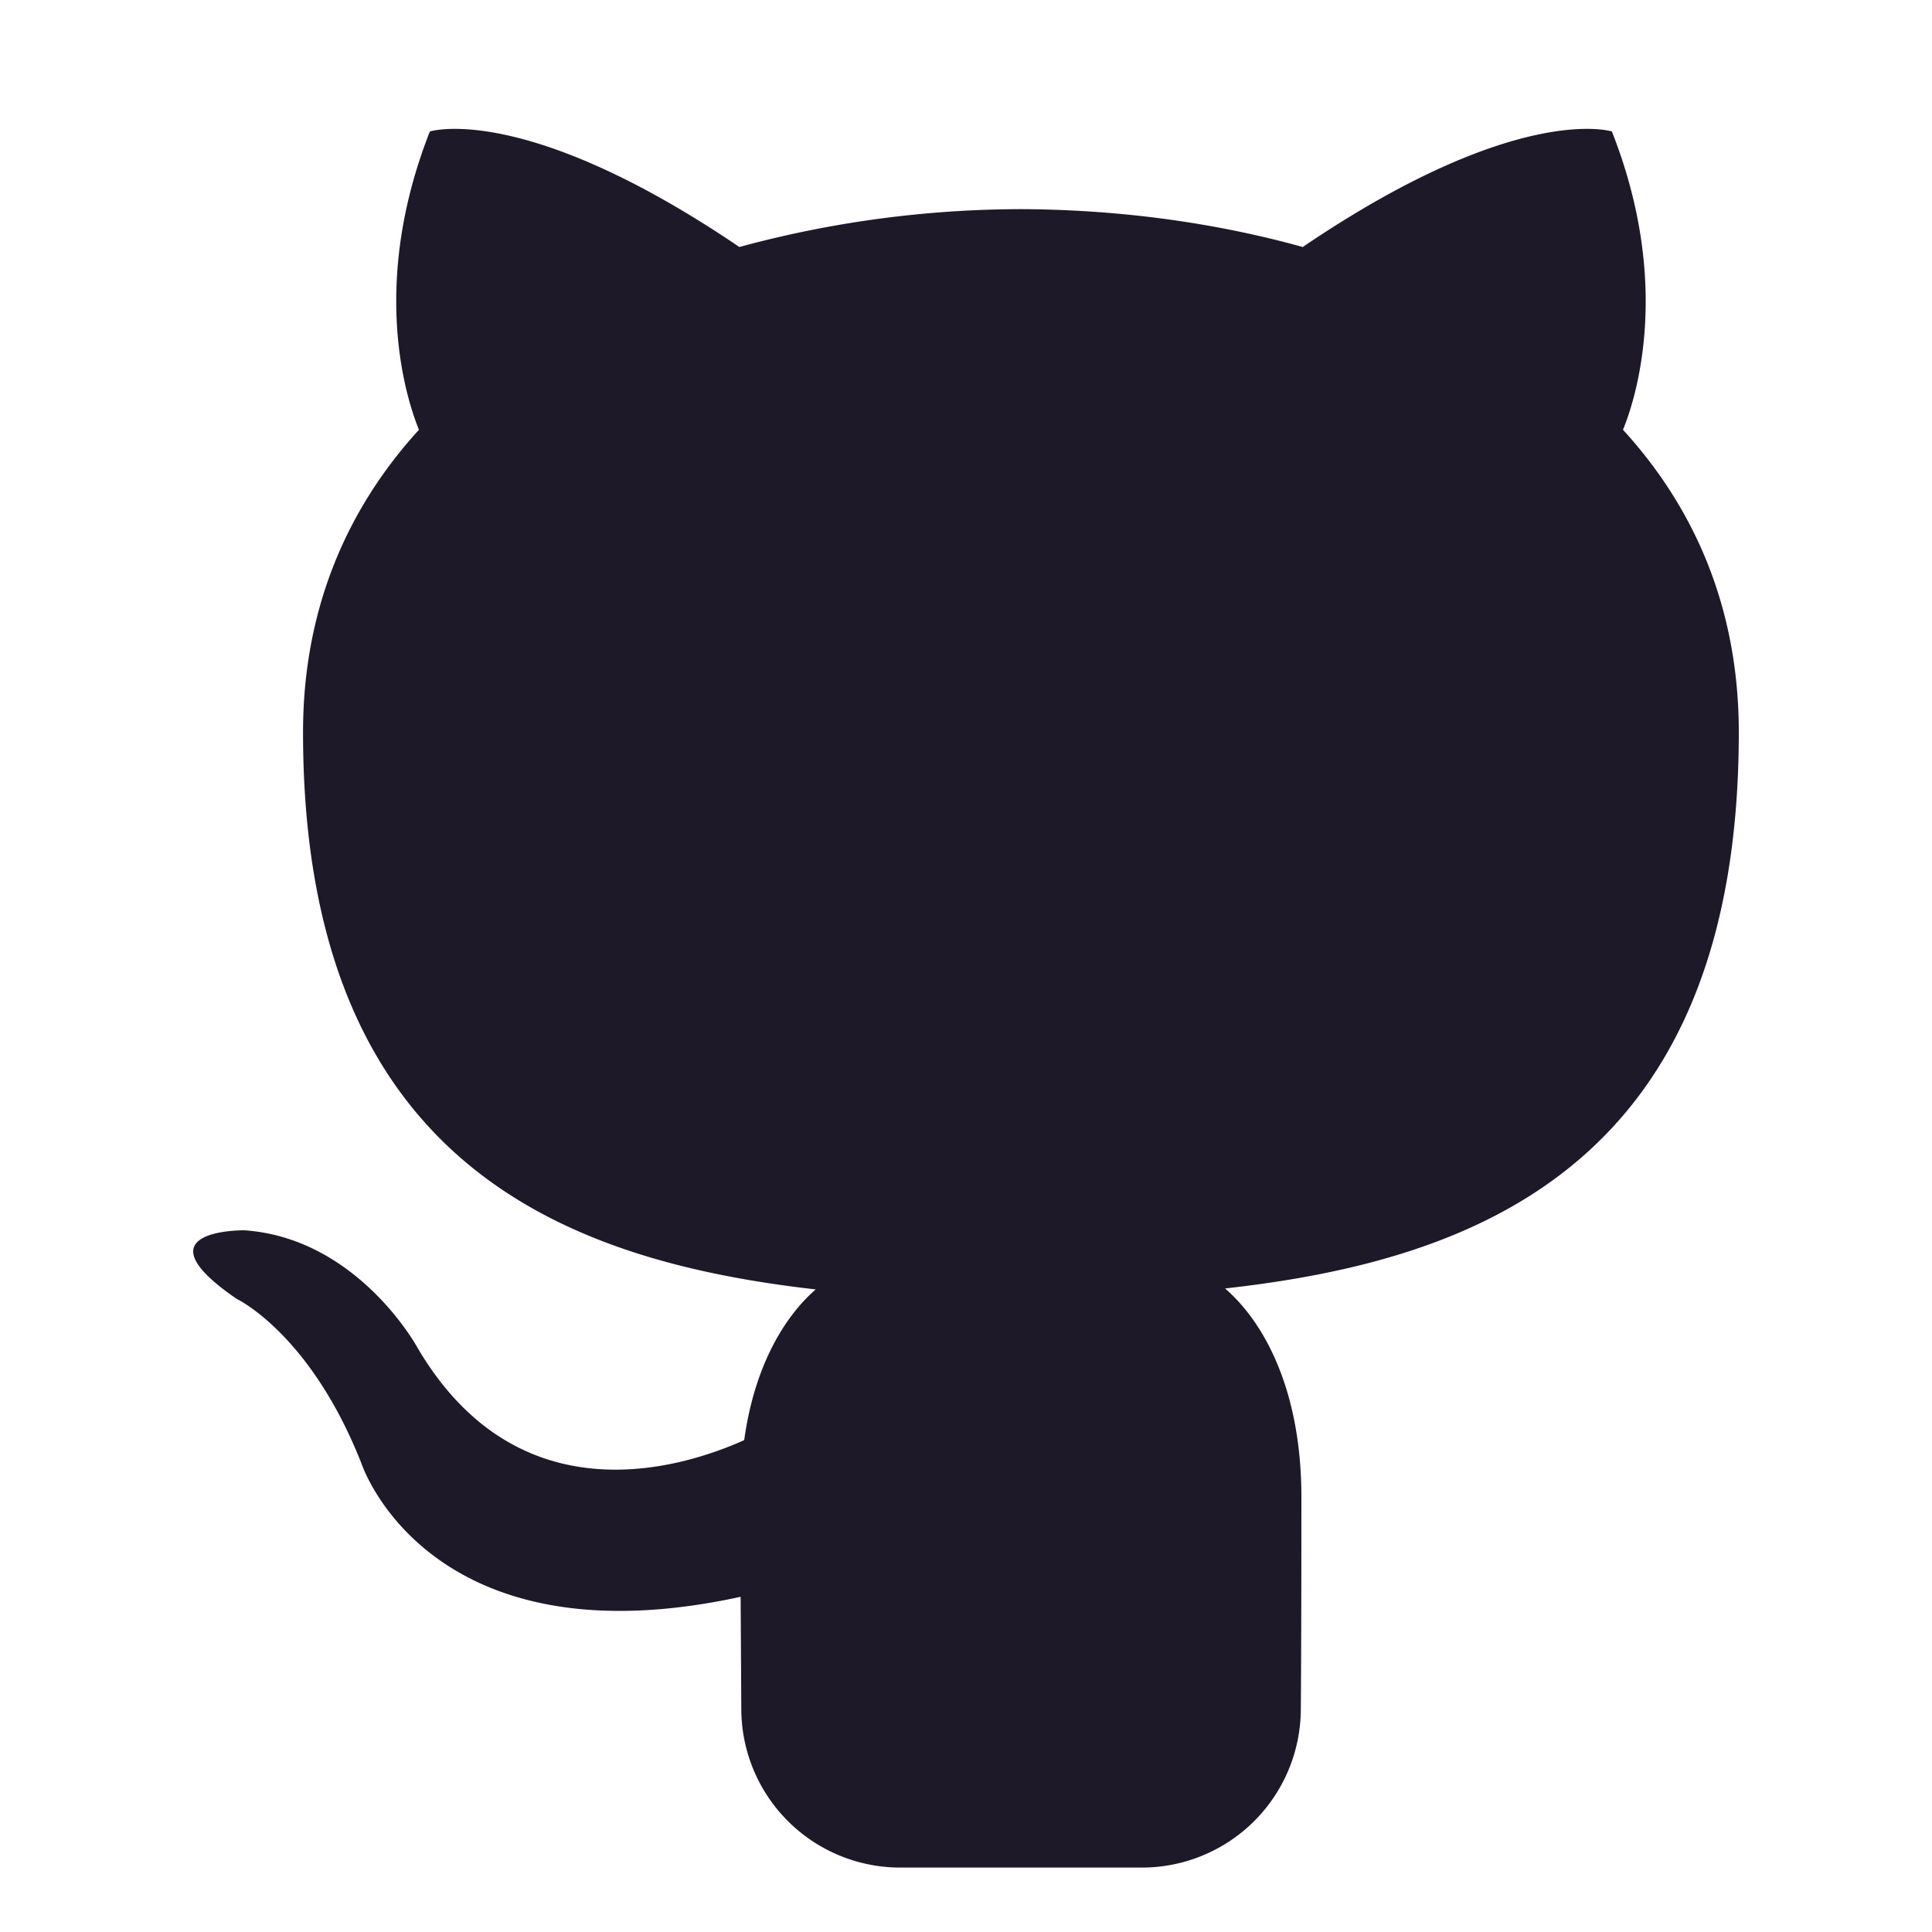 <svg t="1733827807337" class="icon" viewBox="0 0 1024 1024" version="1.1" xmlns="http://www.w3.org/2000/svg" p-id="11712" width="200" height="200"><path d="M477.338 989.85A84.224 84.224 0 0 1 392.909 906.24l-0.358-59.904c-165.888 36.147-200.909-70.502-200.909-70.502-27.136-69.069-66.202-87.398-66.202-87.398-54.118-37.12 4.096-36.352 4.096-36.352 59.802 4.147 91.341 61.542 91.341 61.542 53.197 91.341 139.52 64.973 173.568 49.664 5.325-38.605 20.787-64.922 37.888-79.872-132.506-15.104-271.718-66.355-271.718-295.27 0-65.229 23.245-118.528 61.44-160.358-6.144-15.053-26.624-75.776 5.786-158.106 0 0 50.074-16.026 164.045 61.235 48.64-13.261 98.816-19.968 149.248-20.07 50.688 0.205 101.683 6.81 149.35 20.07 113.869-77.261 163.84-61.235 163.84-61.235 32.512 82.33 12.083 143.053 5.888 158.106C898.458 269.568 921.6 322.867 921.6 388.096c0 229.478-139.52 280.013-272.282 294.81 21.35 18.534 40.448 54.835 40.448 110.592 0 79.974-0.307 112.64-0.307 112.64a84.224 84.224 0 0 1-84.326 83.712H477.338z" fill="#1D1929" p-id="11713"></path></svg>
